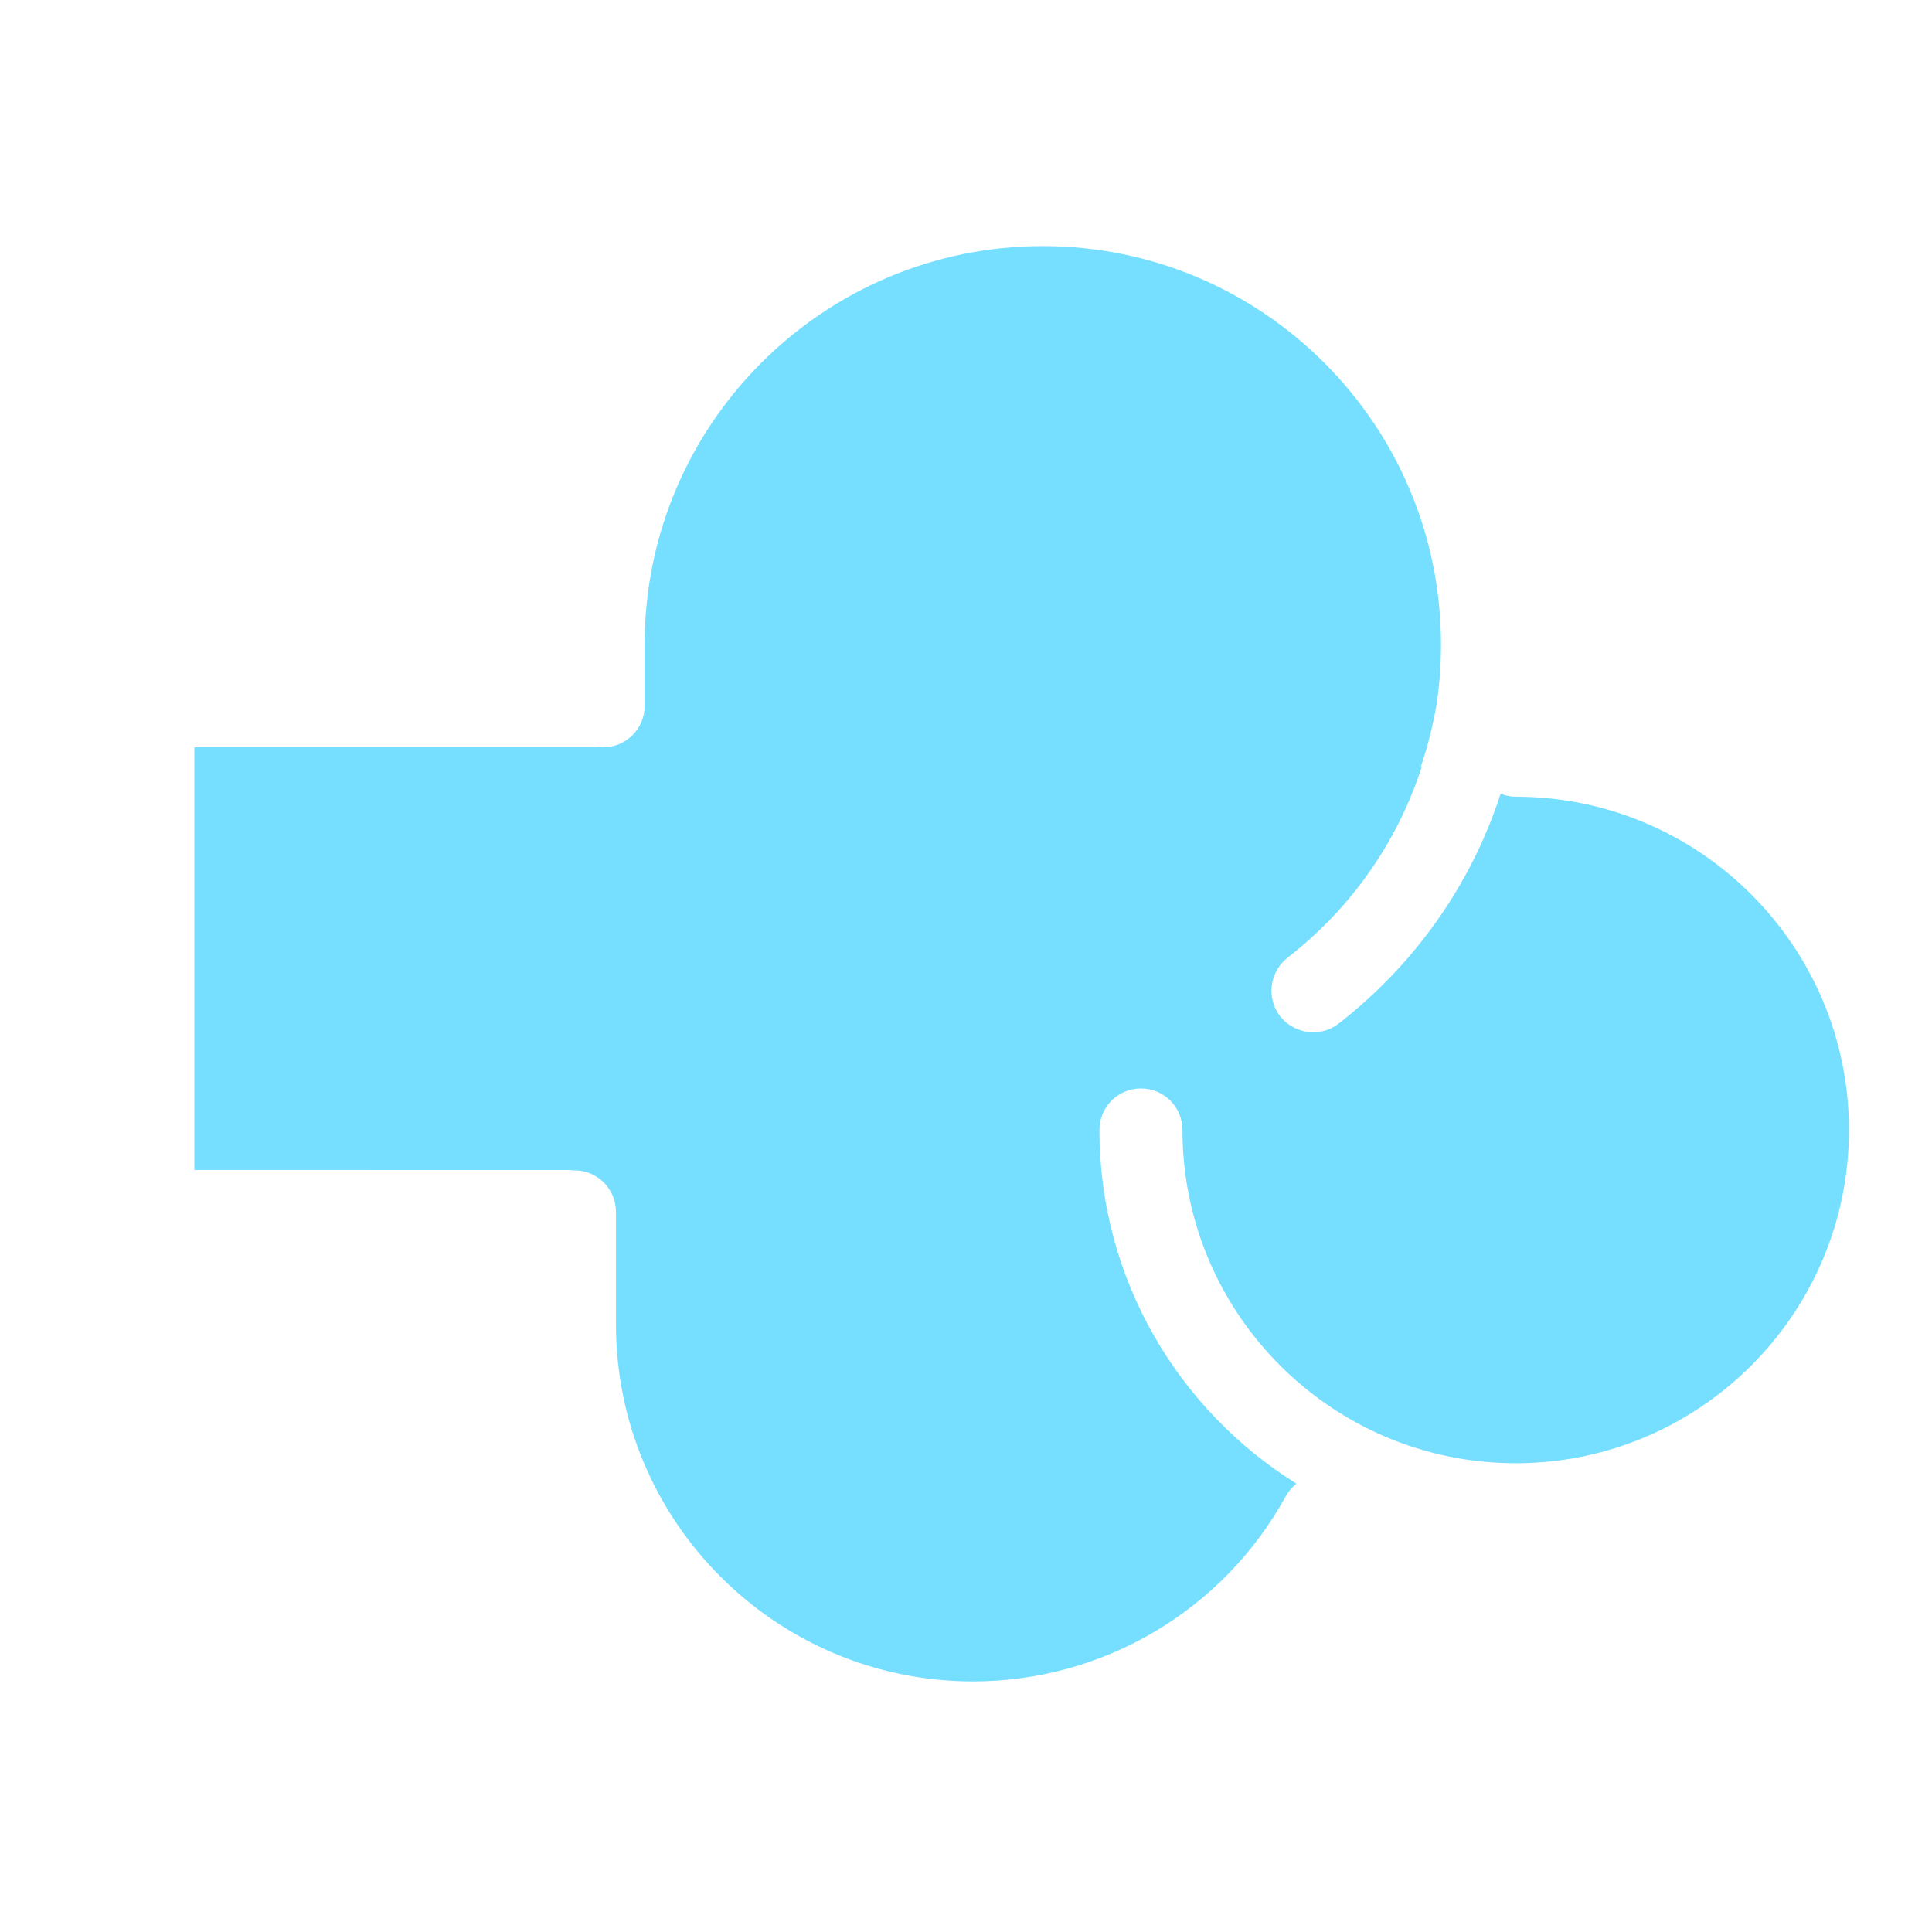 <?xml version="1.0" encoding="utf-8"?>
<!-- Generator: Adobe Illustrator 18.0.0, SVG Export Plug-In . SVG Version: 6.00 Build 0)  -->
<!DOCTYPE svg PUBLIC "-//W3C//DTD SVG 1.1 Tiny//EN" "http://www.w3.org/Graphics/SVG/1.1/DTD/svg11-tiny.dtd">
<svg version="1.1" baseProfile="tiny" id="Layer_1" xmlns="http://www.w3.org/2000/svg" xmlns:xlink="http://www.w3.org/1999/xlink"
	 x="0px" y="0px" width="511.9px" height="511.9px" viewBox="0 0 511.9 511.9" xml:space="preserve">
<path fill="#76DFFF" d="M151.4,310.1c0.1,0,0.2,0,0.4,0c0.1,0,0.2,0,0.4,0c6.1,0,11,4.9,11,11v29.8c0,52.2,42.4,94.6,94.6,94.6
	c34.5,0,66.3-18.8,82.9-49.1c0.7-1.3,1.7-2.4,2.8-3.3c-31.3-19.5-52.2-54.2-52.2-93.7c0-6.1,4.9-11,11-11c6.1,0,11,4.9,11,11
	c0,48.7,39.6,88.3,88.3,88.3c48.7,0,88.3-39.6,88.3-88.3s-39.6-88.3-88.3-88.3c-1.4,0-2.8-0.3-4-0.8c-7.7,23.8-22.5,45-42.9,60.9
	c-2,1.6-4.4,2.3-6.8,2.3c-3.3,0-6.5-1.5-8.7-4.2c-3.7-4.8-2.9-11.7,1.9-15.5c17-13.2,29.2-30.8,35.6-50.6c-0.1,0-0.2,0-0.3,0.1
	c1.8-5.2,3.1-10.5,4.1-15.9c0.9-5.5,1.3-11.1,1.3-16.7c0-58.2-47.3-105.5-105.5-105.5c-58.2,0-105.5,47.3-105.5,105.5V187
	c0,6.1-4.9,11-11,11c-0.4,0-0.8,0-1.2-0.1c-0.6,0.1-1.1,0.1-1.7,0.1H51.5v112H151.4z"/>
</svg>
